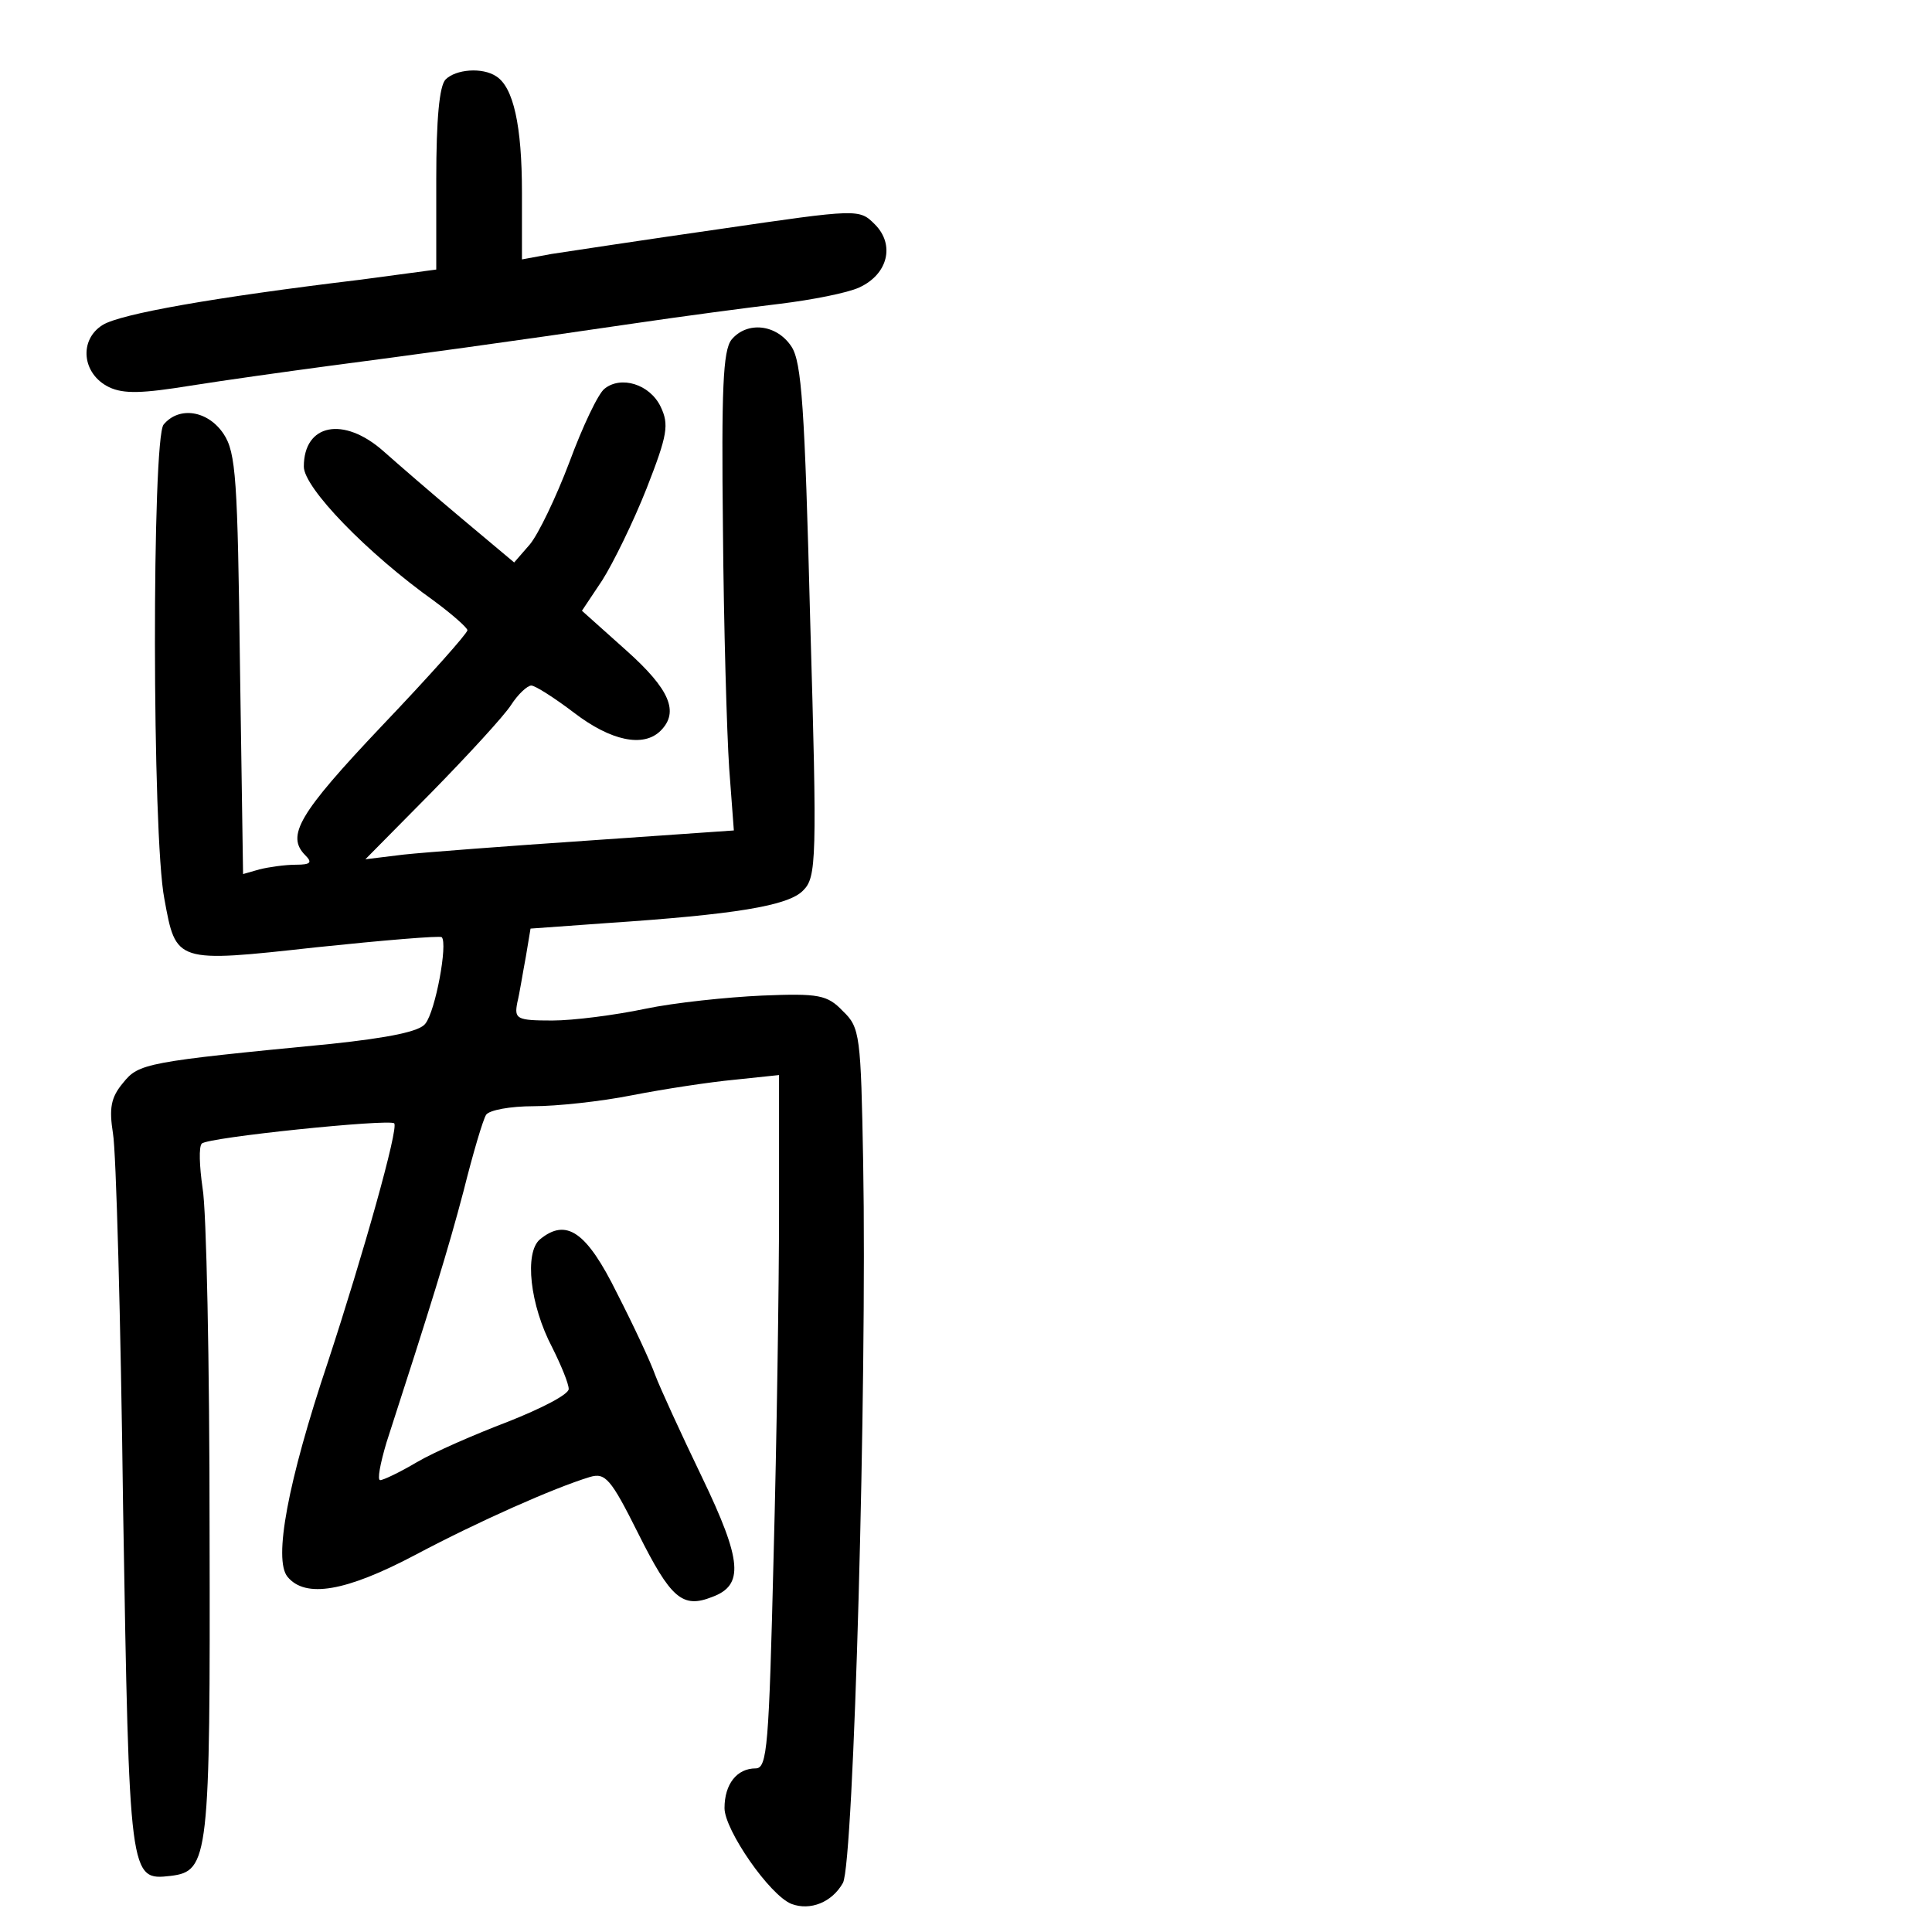 <?xml version="1.0" standalone="no"?>
<!DOCTYPE svg PUBLIC "-//W3C//DTD SVG 20010904//EN"
 "http://www.w3.org/TR/2001/REC-SVG-20010904/DTD/svg10.dtd">
<svg version="1.0" xmlns="http://www.w3.org/2000/svg"
 width="248pt" height="248pt" viewBox="0 0 248 248"
 preserveAspectRatio="xMidYMid meet">
<g transform="translate(0,248) scale(0.1,-0.1)"
fill="#000000" stroke="none">
<path d="M572 2378 c-8 -8 -12 -51 -12 -128 l0 -116 -97 -13 c-191 -23 -308
-44 -331 -58 -31 -19 -27 -63 8 -80 19 -9 43 -8 105 2 44 7 123 18 175 25 107
14 232 31 395 55 61 9 144 20 186 25 41 5 87 14 102 21 37 17 46 55 20 81 -20
20 -21 20 -199 -6 -98 -14 -196 -29 -216 -32 l-38 -7 0 86 c0 86 -11 135 -33
149 -18 12 -52 9 -65 -4z"/>
<path d="M939 2044 c-11 -14 -13 -64 -11 -243 1 -124 5 -262 8 -307 l6 -80
-187 -13 c-103 -7 -209 -15 -237 -18 l-49 -6 85 86 c47 48 93 98 102 112 9 14
21 25 26 25 5 0 30 -16 55 -35 47 -36 89 -45 111 -23 24 24 12 53 -44 103
l-57 51 26 39 c14 22 40 75 57 118 27 69 29 82 18 105 -14 29 -51 40 -72 23
-8 -6 -28 -48 -45 -94 -17 -45 -40 -93 -51 -106 l-20 -23 -68 57 c-37 31 -82
70 -100 86 -51 45 -102 35 -102 -20 0 -27 81 -111 168 -173 23 -17 42 -34 42
-37 0 -4 -49 -59 -110 -123 -107 -113 -123 -141 -98 -166 9 -9 7 -12 -12 -12
-14 0 -35 -3 -47 -6 l-21 -6 -4 269 c-3 237 -5 272 -21 296 -20 30 -57 36 -77
12 -15 -18 -15 -528 1 -609 15 -82 14 -82 195 -62 86 9 158 15 161 13 8 -8 -8
-95 -21 -111 -7 -10 -46 -18 -121 -26 -238 -23 -247 -25 -267 -50 -16 -19 -18
-33 -13 -65 4 -22 10 -238 13 -481 8 -477 8 -478 61 -472 49 6 51 22 50 443 0
215 -4 413 -9 440 -4 28 -5 53 -1 57 7 8 241 32 247 26 6 -6 -40 -169 -85
-306 -52 -155 -70 -254 -52 -276 23 -28 75 -19 164 28 81 43 178 86 224 100
20 6 27 -2 62 -72 42 -84 57 -97 95 -82 41 15 39 46 -13 154 -27 56 -54 115
-60 131 -6 17 -28 64 -49 105 -39 79 -65 97 -99 69 -20 -17 -13 -84 16 -139
11 -22 21 -46 21 -53 0 -7 -35 -25 -78 -42 -42 -16 -95 -39 -117 -52 -22 -13
-43 -23 -47 -23 -4 0 0 21 8 48 57 176 79 247 99 323 12 48 25 92 29 98 4 6
31 11 61 11 29 0 86 6 126 14 41 8 100 17 132 20 l57 6 0 -173 c0 -96 -3 -296
-7 -445 -6 -243 -8 -272 -23 -272 -24 0 -40 -20 -40 -51 0 -28 58 -112 86
-123 24 -9 52 2 66 27 14 25 31 643 26 924 -3 164 -4 174 -26 195 -20 21 -31
23 -104 20 -44 -2 -112 -9 -150 -17 -38 -8 -92 -15 -119 -15 -46 0 -49 2 -45
23 3 12 7 38 11 59 l6 36 97 7 c164 11 234 22 253 42 17 17 18 38 9 346 -7
275 -11 332 -24 352 -19 29 -57 33 -77 9z"/>
</g>
</svg>
